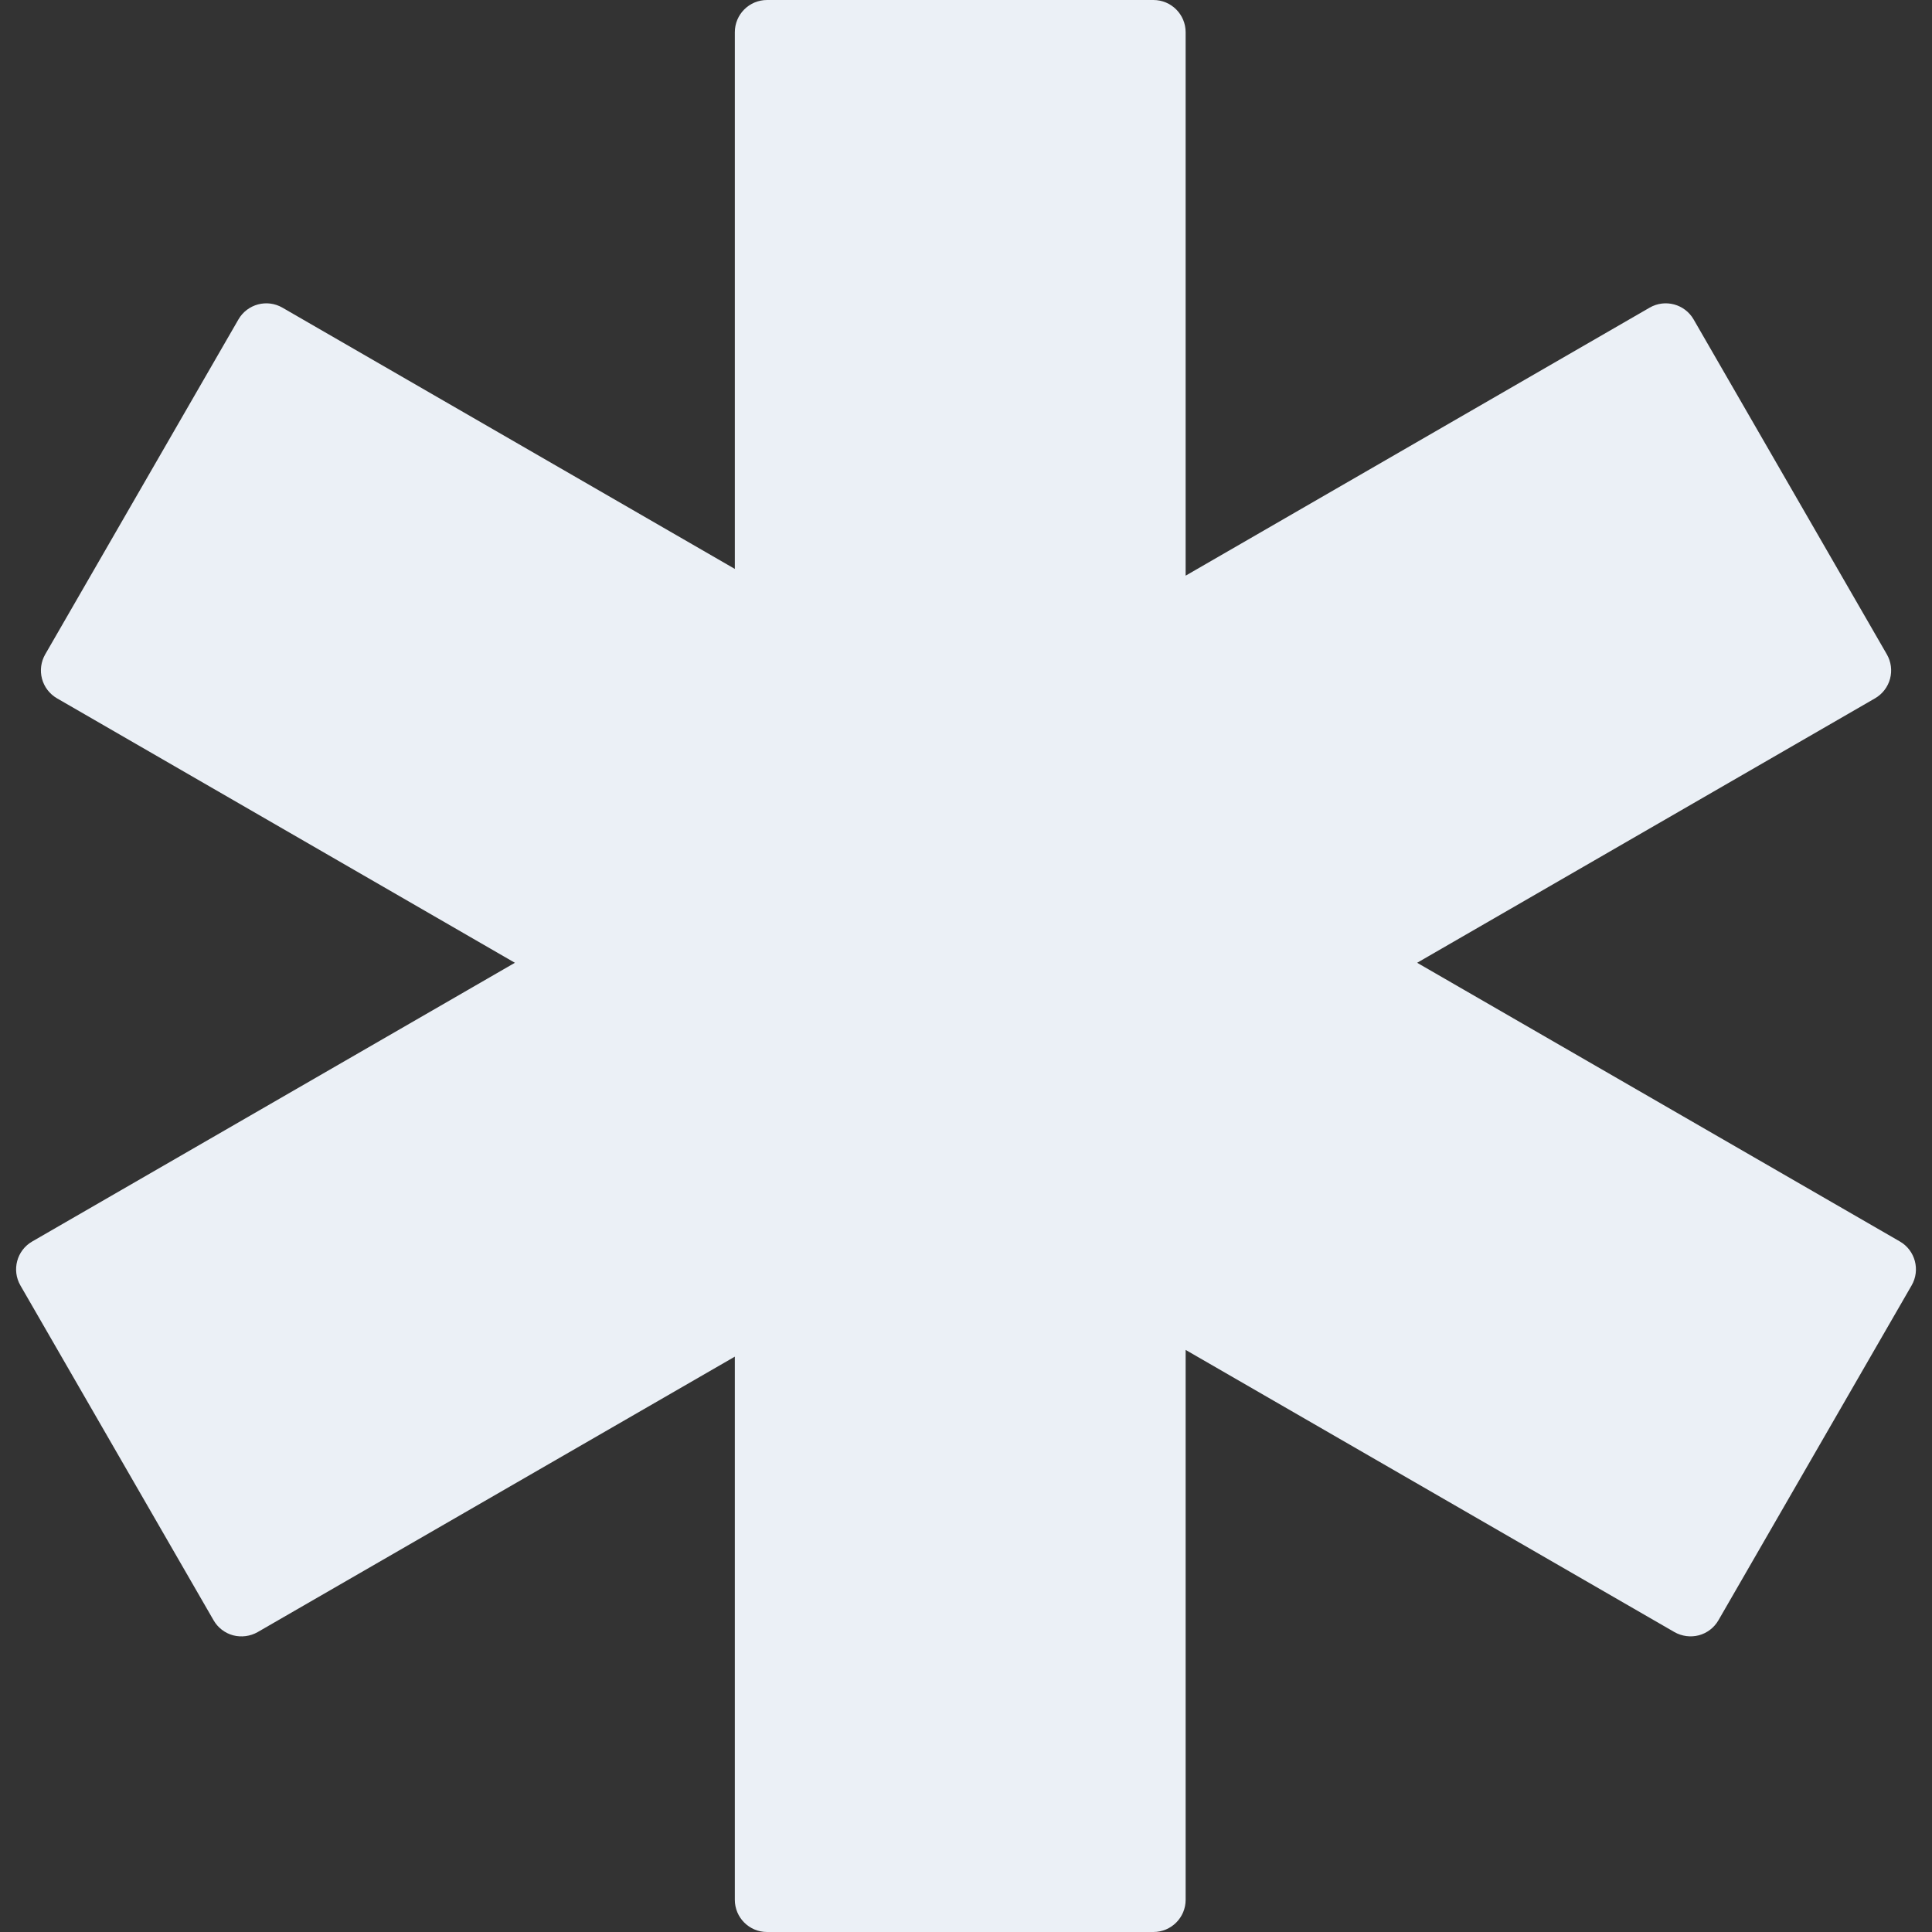 <svg height="480pt" viewBox="-4 0 480 480" width="480pt" xmlns="http://www.w3.org/2000/svg"><rect x="-4" y="0" width="480" height="480" fill="#333333" stroke="none"/><path d="m332.086 239.199 125.762-72.641-48-83.199-127.281 73.52v-148.879h-96v147.199l-124.402-71.84-48 83.199 125.762 72.641-131.922 76.16 48 83.199 130.562-75.359v148.801h96v-150.48l133.438 77.039 48-83.199zm0 0" fill="#ebf0f6"/><g fill="#ebf0f6"><path d="m282.566 480h-96c-4.418 0-8-3.582-8-8v-134.945l-118.562 68.441c-1.844 1.043-4.02 1.328-6.07.801-2.051-.547-3.801-1.891-4.863-3.73l-48-83.199c-2.207-3.828-.895-8.723 2.934-10.926l119.922-69.242-113.762-65.703c-1.836-1.062-3.18-2.809-3.73-4.859-.547-2.055-.258-4.238.805-6.078l48-83.199c2.207-3.824 7.102-5.137 10.926-2.926l112.402 64.91v-133.344c0-4.418 3.582-8 8-8h96c4.418 0 8 3.582 8 8v135.023l115.281-66.59c3.824-2.211 8.719-.898 10.926 2.926l48 83.199c1.062 1.84 1.352 4.023.805 6.078-.551 2.051-1.895 3.797-3.73 4.859l-113.762 65.703 119.918 69.234c3.828 2.207 5.141 7.102 2.93 10.926l-48 83.199c-1.062 1.84-2.812 3.18-4.863 3.73-2.051.531-4.223.242-6.066-.801l-121.438-70.105v136.617c0 4.418-3.582 8-8 8zm-88-16h80v-142.48c0-2.859 1.523-5.5 4-6.926 2.477-1.43 5.523-1.43 8 0l126.504 73.039 40-69.344-124.984-72.152c-2.48-1.43-4.008-4.07-4.008-6.934 0-2.859 1.527-5.504 4.008-6.93l118.84-68.641-40-69.344-120.359 69.527c-2.477 1.43-5.527 1.43-8.004-.004-2.477-1.43-4-4.074-3.996-6.934v-140.879h-80v139.199c.004 2.859-1.523 5.504-3.996 6.934-2.477 1.434-5.527 1.434-8.004.004l-117.473-67.848-40 69.344 118.84 68.641c2.48 1.426 4.008 4.07 4.008 6.93 0 2.863-1.527 5.504-4.008 6.934l-125 72.152 40 69.344 123.633-71.359c2.473-1.43 5.523-1.43 8 0 2.473 1.426 4 4.07 4 6.926zm0 0" fill="#ebf0f6"/><path d="m268.629 198.816-26.062-2.418v-13.871c11.02-3.895 17.629-15.164 15.652-26.684-1.977-11.523-11.965-19.941-23.652-19.941-11.691 0-21.68 8.418-23.656 19.941-1.977 11.52 4.637 22.789 15.656 26.684v12.395l-31.266-2.922c-4.418-.406-8.328 2.848-8.734 7.266s2.844 8.328 7.262 8.734l32.738 3v26.055l-18.168 1.656c-12.391 1.066-21.887 11.461-21.832 23.898v3.07c.004 12.227 9.199 22.5 21.352 23.848l18.648 2.082v17.992l-5.121.727c-10.824 1.598-18.852 10.875-18.879 21.816-.059 10.629 7.555 19.754 18.023 21.598l5.977 1.273v12.984c0 4.418 3.582 8 8 8 4.418 0 8-3.582 8-8v-9.527l6.328 1.352c4.32.922 8.57-1.832 9.496-6.152.922-4.32-1.832-8.574-6.152-9.496l-9.672-2.062v-18.602l13.457-1.918c10.836-1.473 18.863-10.809 18.691-21.742-.172-10.938-8.488-20.016-19.363-21.148l-12.785-1.422v-25.602l26.168-2.398c12.387-1.066 21.883-11.457 21.832-23.891v-2.672c-.062-12.43-9.559-22.777-21.938-23.902zm-34.062-46.816c4.418 0 8 3.582 8 8s-3.582 8-8 8c-4.418 0-8-3.582-8-8s3.582-8 8-8zm-8 186.703-2.992-.641c-2.93-.477-5.066-3.027-5.031-5.992.035-2.969 2.234-5.461 5.176-5.871l2.848-.398zm27.016-44.094c2.867.238 5.086 2.617 5.129 5.496.043 2.875-2.102 5.32-4.961 5.648l-11.199 1.598v-13.969zm-27.016-19.105-16.879-1.902c-4.043-.449-7.105-3.855-7.121-7.922v-3.07c.004-4.137 3.16-7.59 7.281-7.961l16.719-1.52zm48-50.113c.016 4.152-3.145 7.629-7.281 8l-24.719 2.211v-23.121l24.664 2.281c4.172.309 7.387 3.812 7.336 8zm0 0" fill="#ebf0f6"/></g></svg>